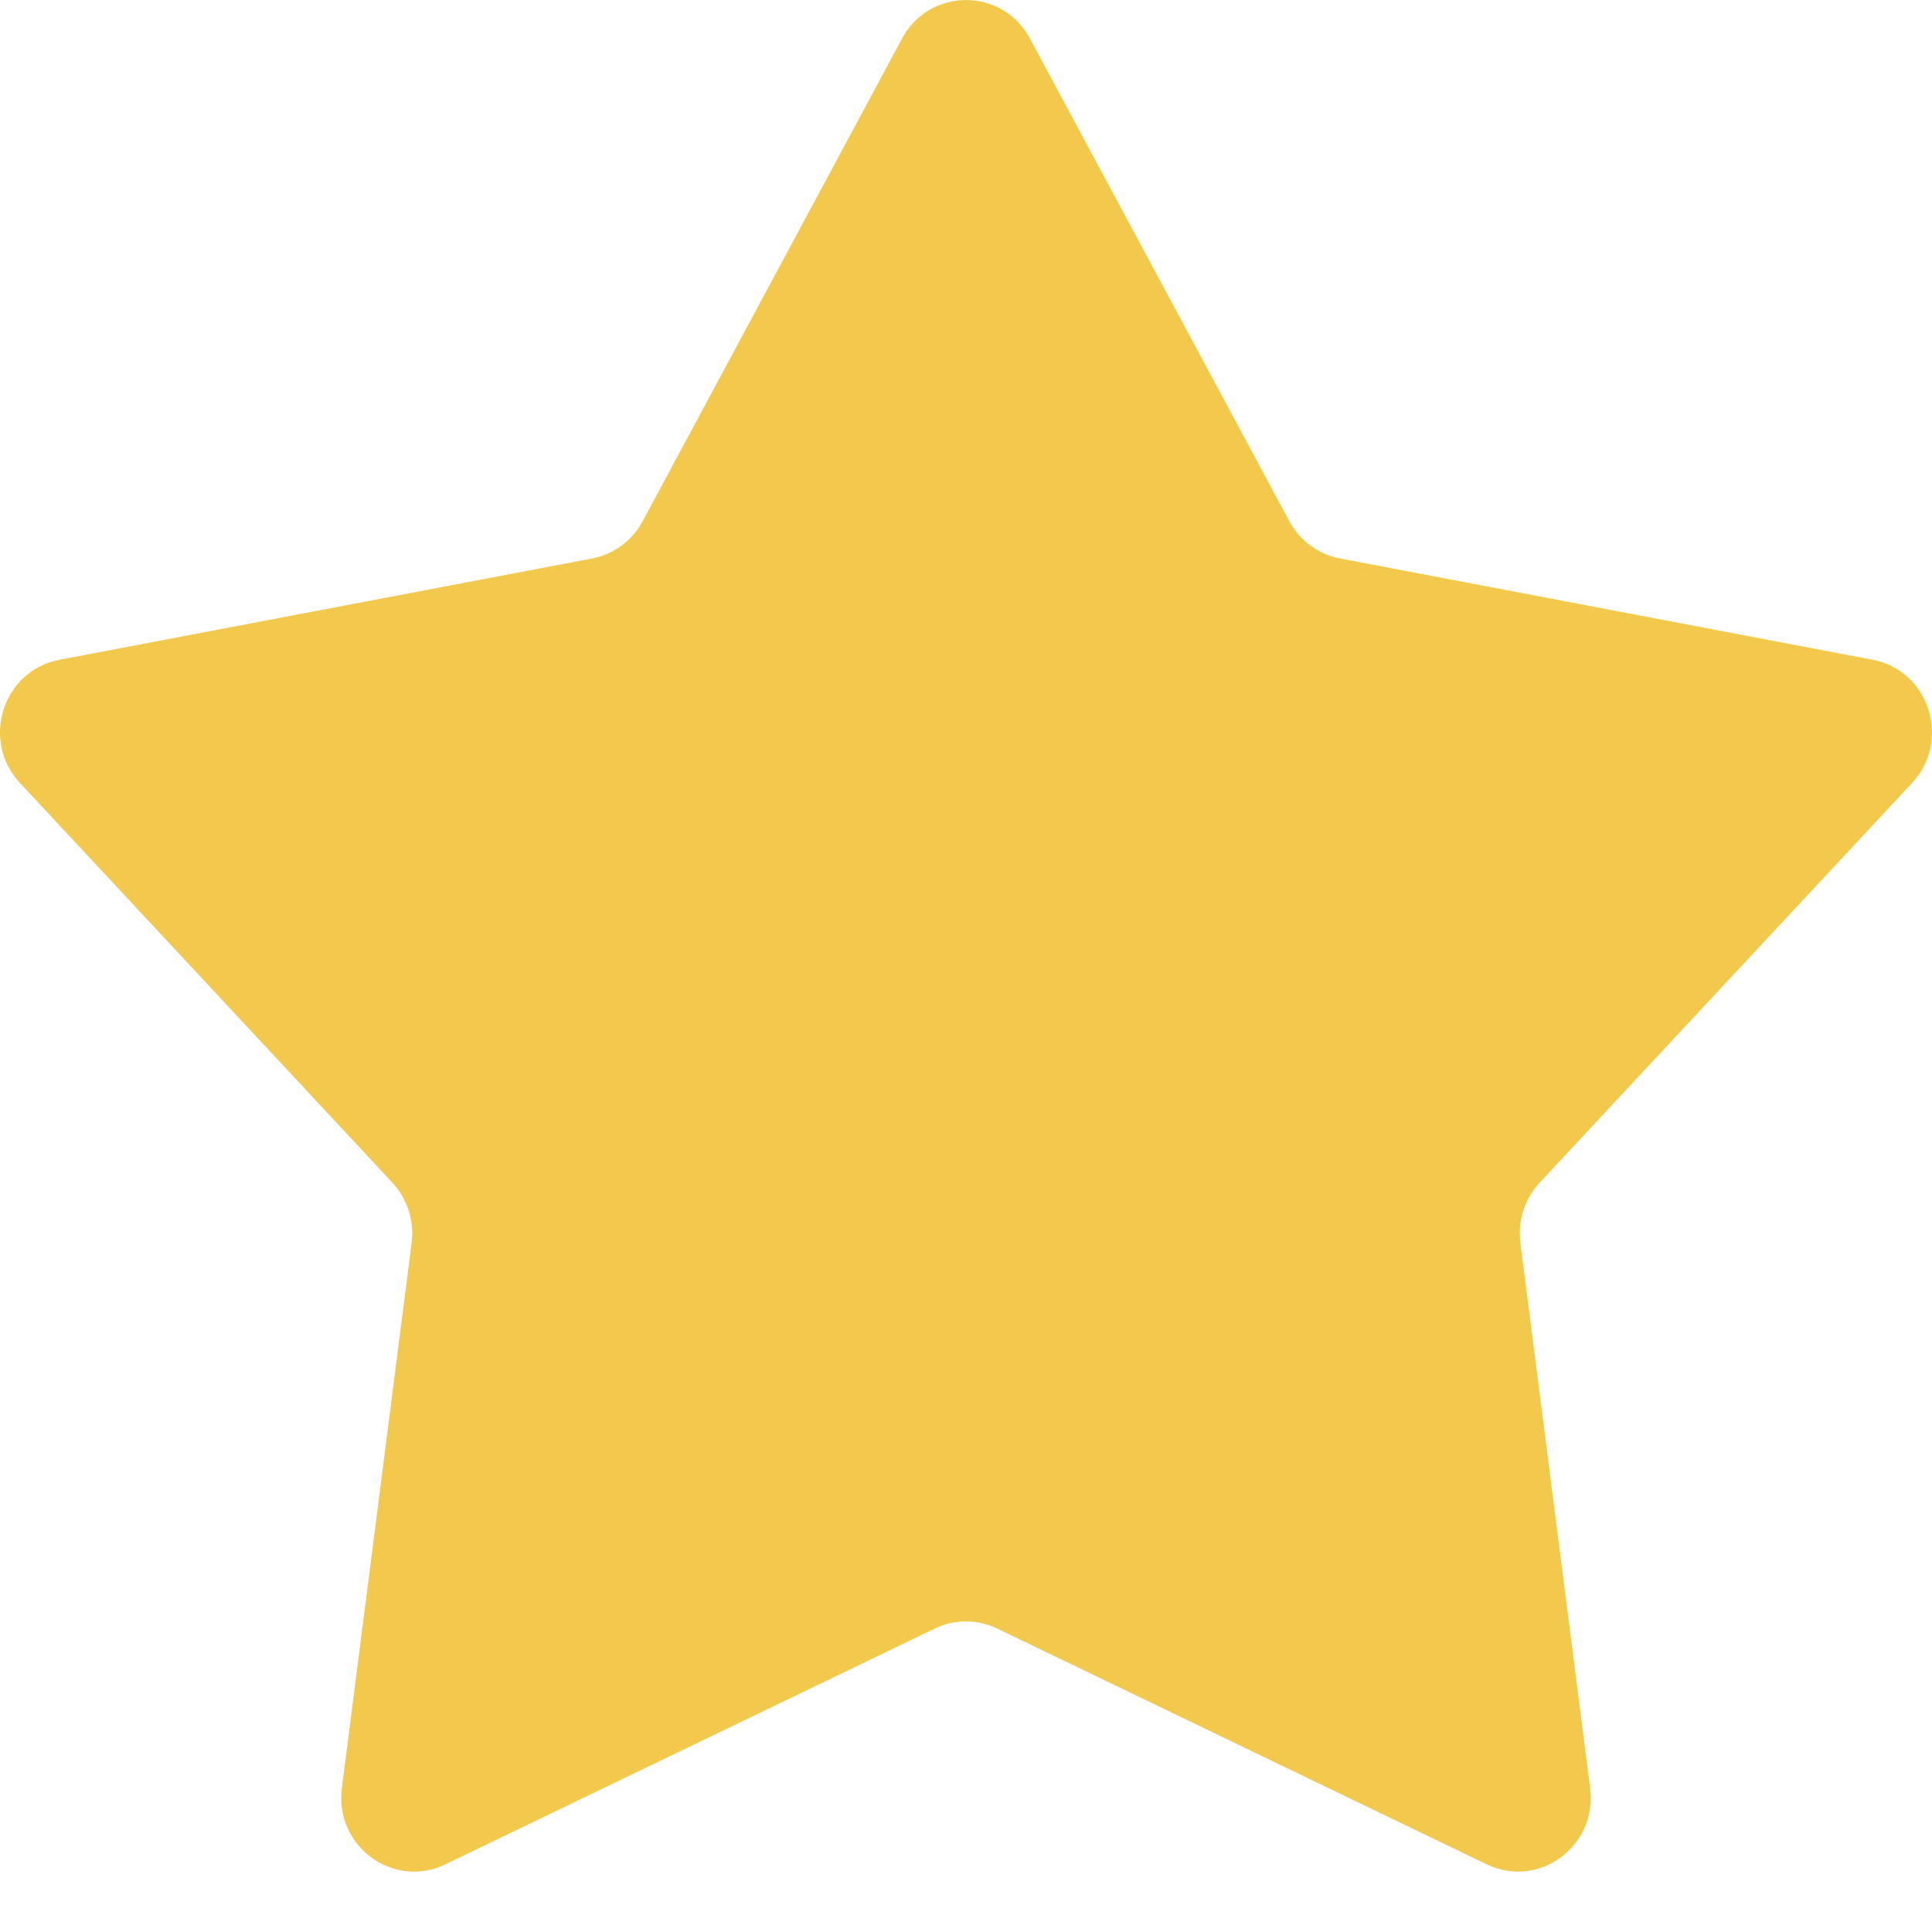 <svg width="18" height="18" viewBox="0 0 18 18" fill="none" xmlns="http://www.w3.org/2000/svg">
<path d="M8.405 0.358C8.662 -0.119 9.338 -0.119 9.595 0.358L12.013 4.857C12.11 5.038 12.283 5.165 12.483 5.203L17.446 6.147C17.974 6.247 18.183 6.899 17.814 7.295L14.345 11.018C14.205 11.168 14.139 11.374 14.165 11.579L14.815 16.66C14.884 17.2 14.337 17.603 13.852 17.37L9.291 15.173C9.107 15.084 8.893 15.084 8.709 15.173L4.148 17.37C3.663 17.603 3.116 17.2 3.185 16.66L3.835 11.579C3.861 11.374 3.795 11.168 3.655 11.018L0.186 7.295C-0.183 6.899 0.026 6.247 0.554 6.147L5.517 5.203C5.717 5.165 5.89 5.038 5.987 4.857L8.405 0.358Z" fill="#F2C94C"/>
</svg>